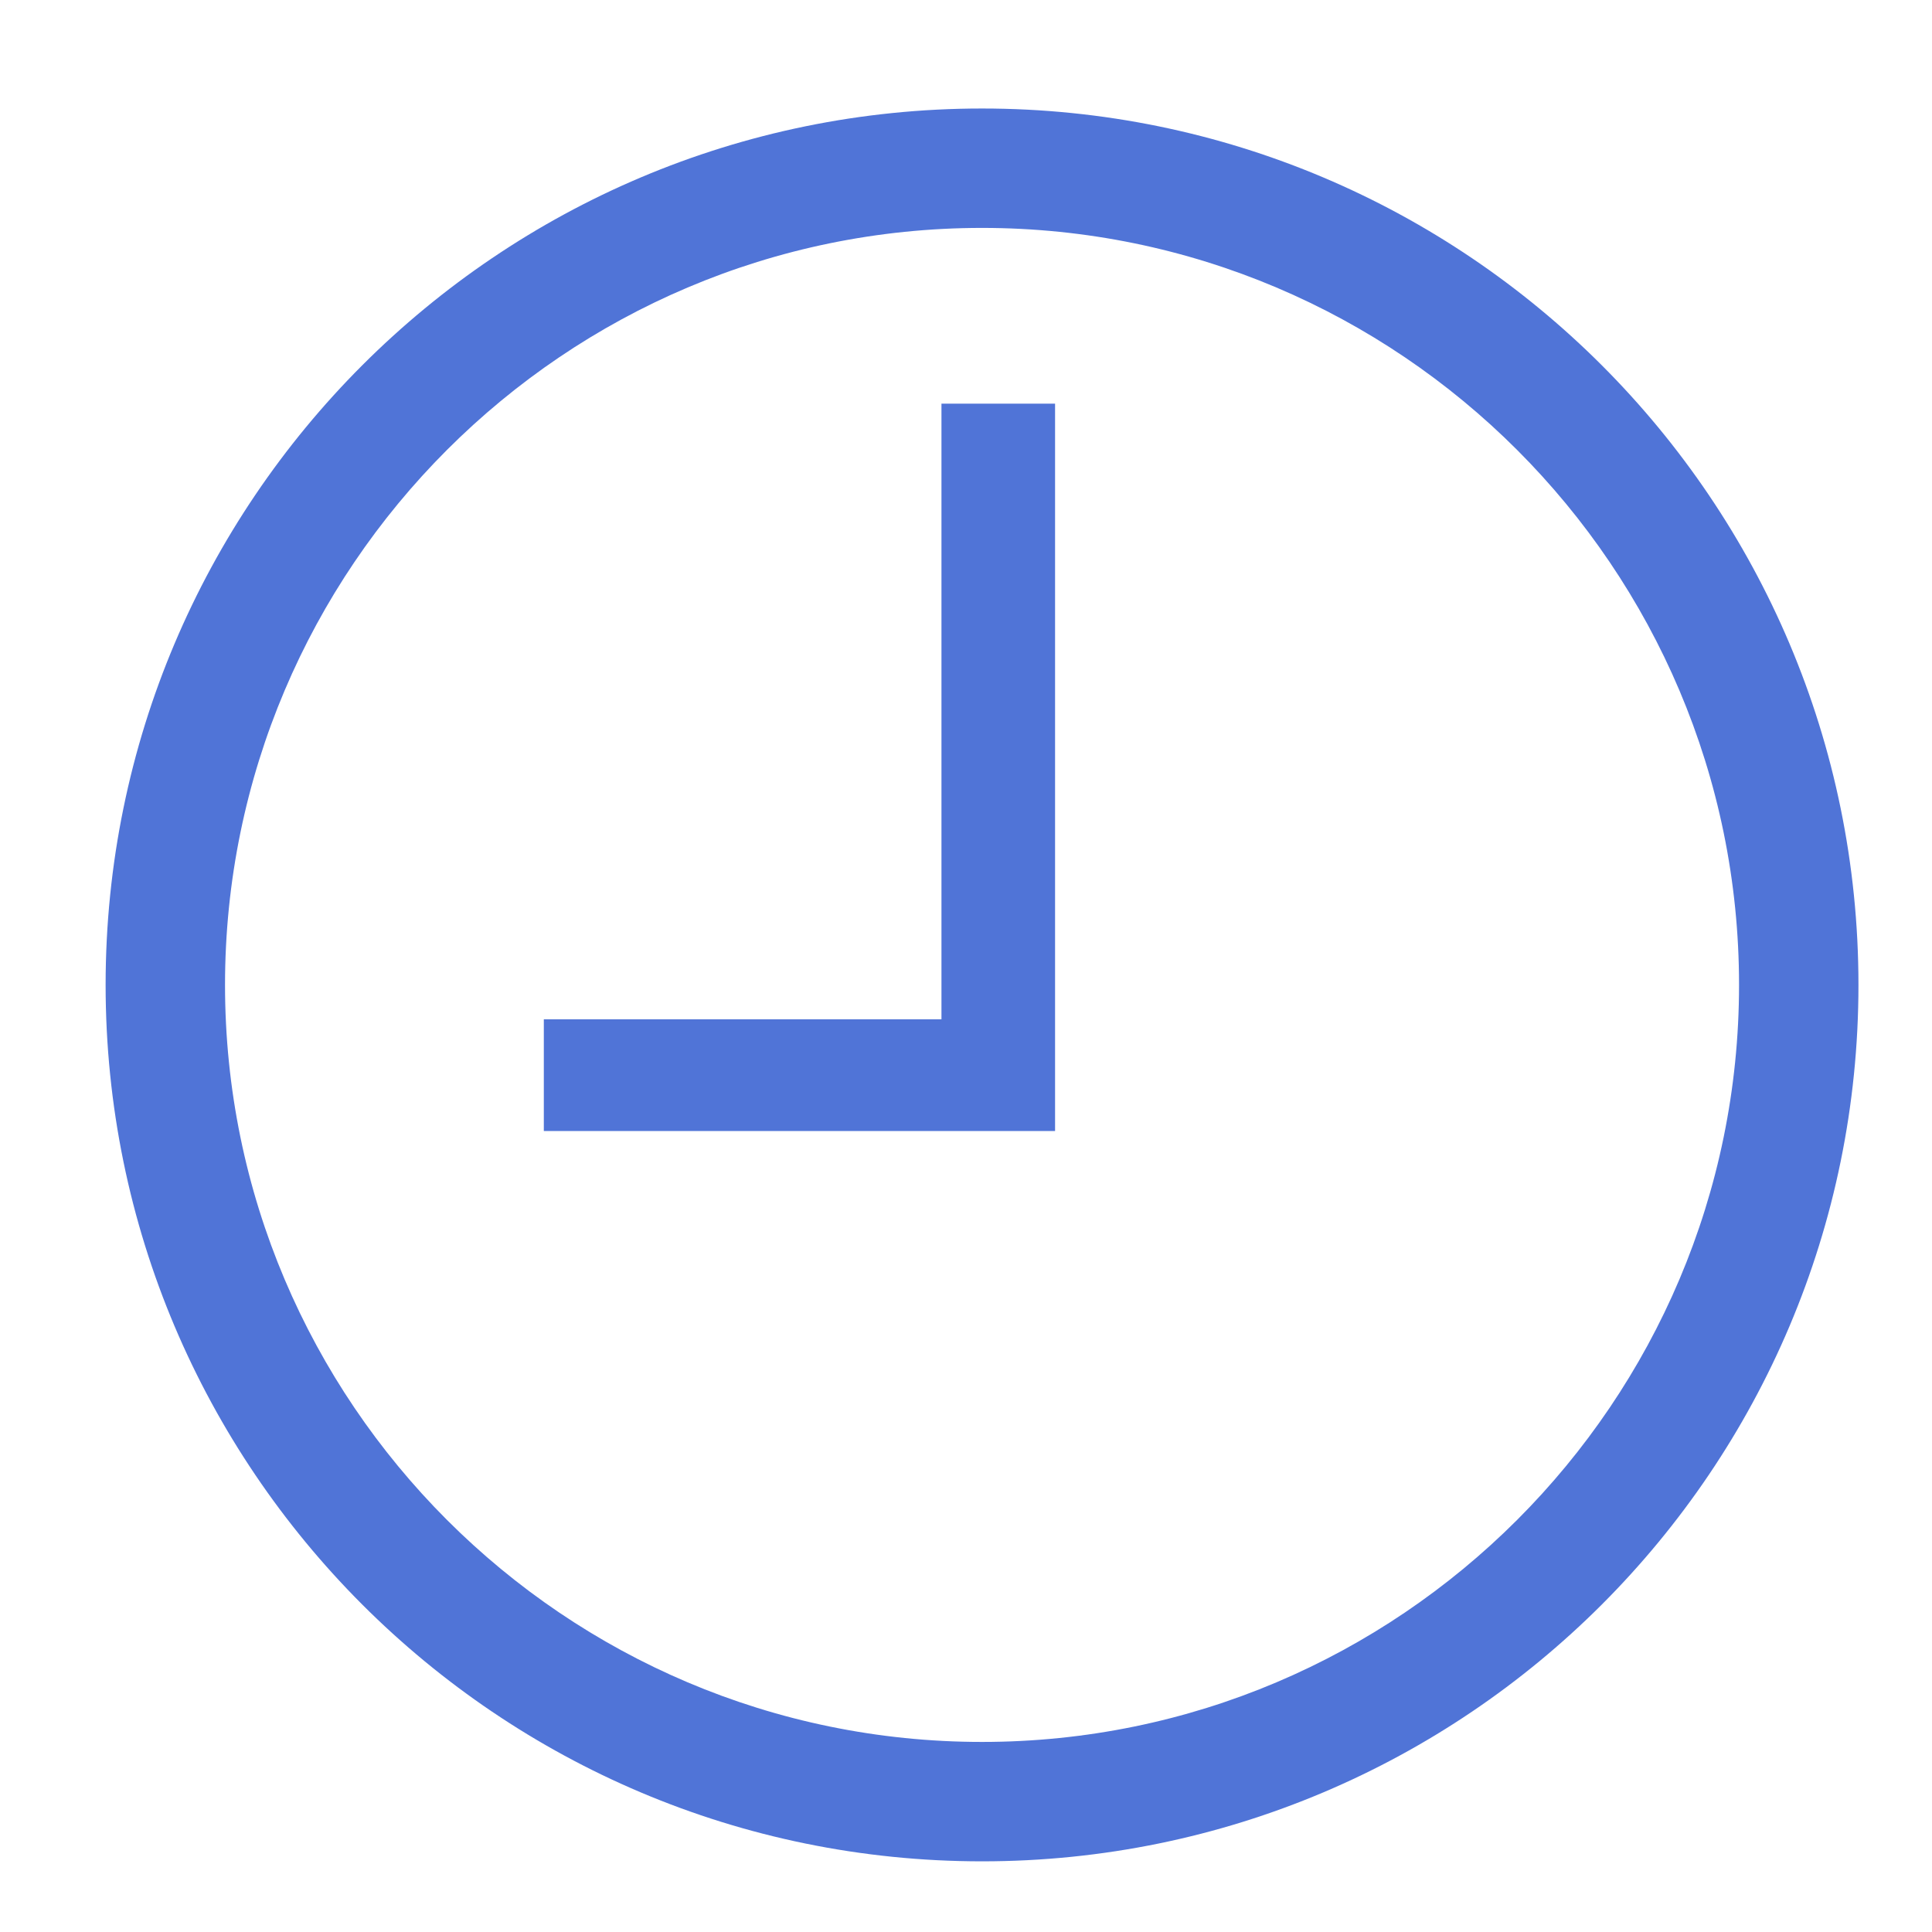 <?xml version="1.0" standalone="no"?><!DOCTYPE svg PUBLIC "-//W3C//DTD SVG 1.1//EN" "http://www.w3.org/Graphics/SVG/1.1/DTD/svg11.dtd"><svg width="16" height="16" viewBox="0 0 16 16" version="1.1" xmlns="http://www.w3.org/2000/svg" xmlns:xlink="http://www.w3.org/1999/xlink"><defs><style type="text/css"><![CDATA[
@font-face { font-family: ifont; src: url("//at.alicdn.com/t/font_1442373896_4754455.eot?#iefix") format("embedded-opentype"), url("//at.alicdn.com/t/font_1442373896_4754455.woff") format("woff"), url("//at.alicdn.com/t/font_1442373896_4754455.ttf") format("truetype"), url("//at.alicdn.com/t/font_1442373896_4754455.svg#ifont") format("svg"); }

]]></style></defs><g class="transform-group"><g transform="scale(0.016, 0.016)"><path d="M508.298 56.163c-250.516 0-453.632 203.116-453.632 453.632 0 250.516 203.116 453.63 453.632 453.63 250.517 0 453.633-203.115 453.633-453.63C961.931 259.279 758.814 56.163 508.298 56.163zM508.298 901.622c-216.054 0-391.827-175.772-391.827-391.826 0-216.054 175.772-391.828 391.827-391.828 216.056 0 391.827 175.772 391.827 391.827C900.125 725.849 724.352 901.622 508.298 901.622zM487.298 527.598 281.482 527.598 281.482 585.4l264.619 0L546.101 208.924l-58.804 0L487.297 527.598z" fill="#5074d7"></path></g></g></svg>